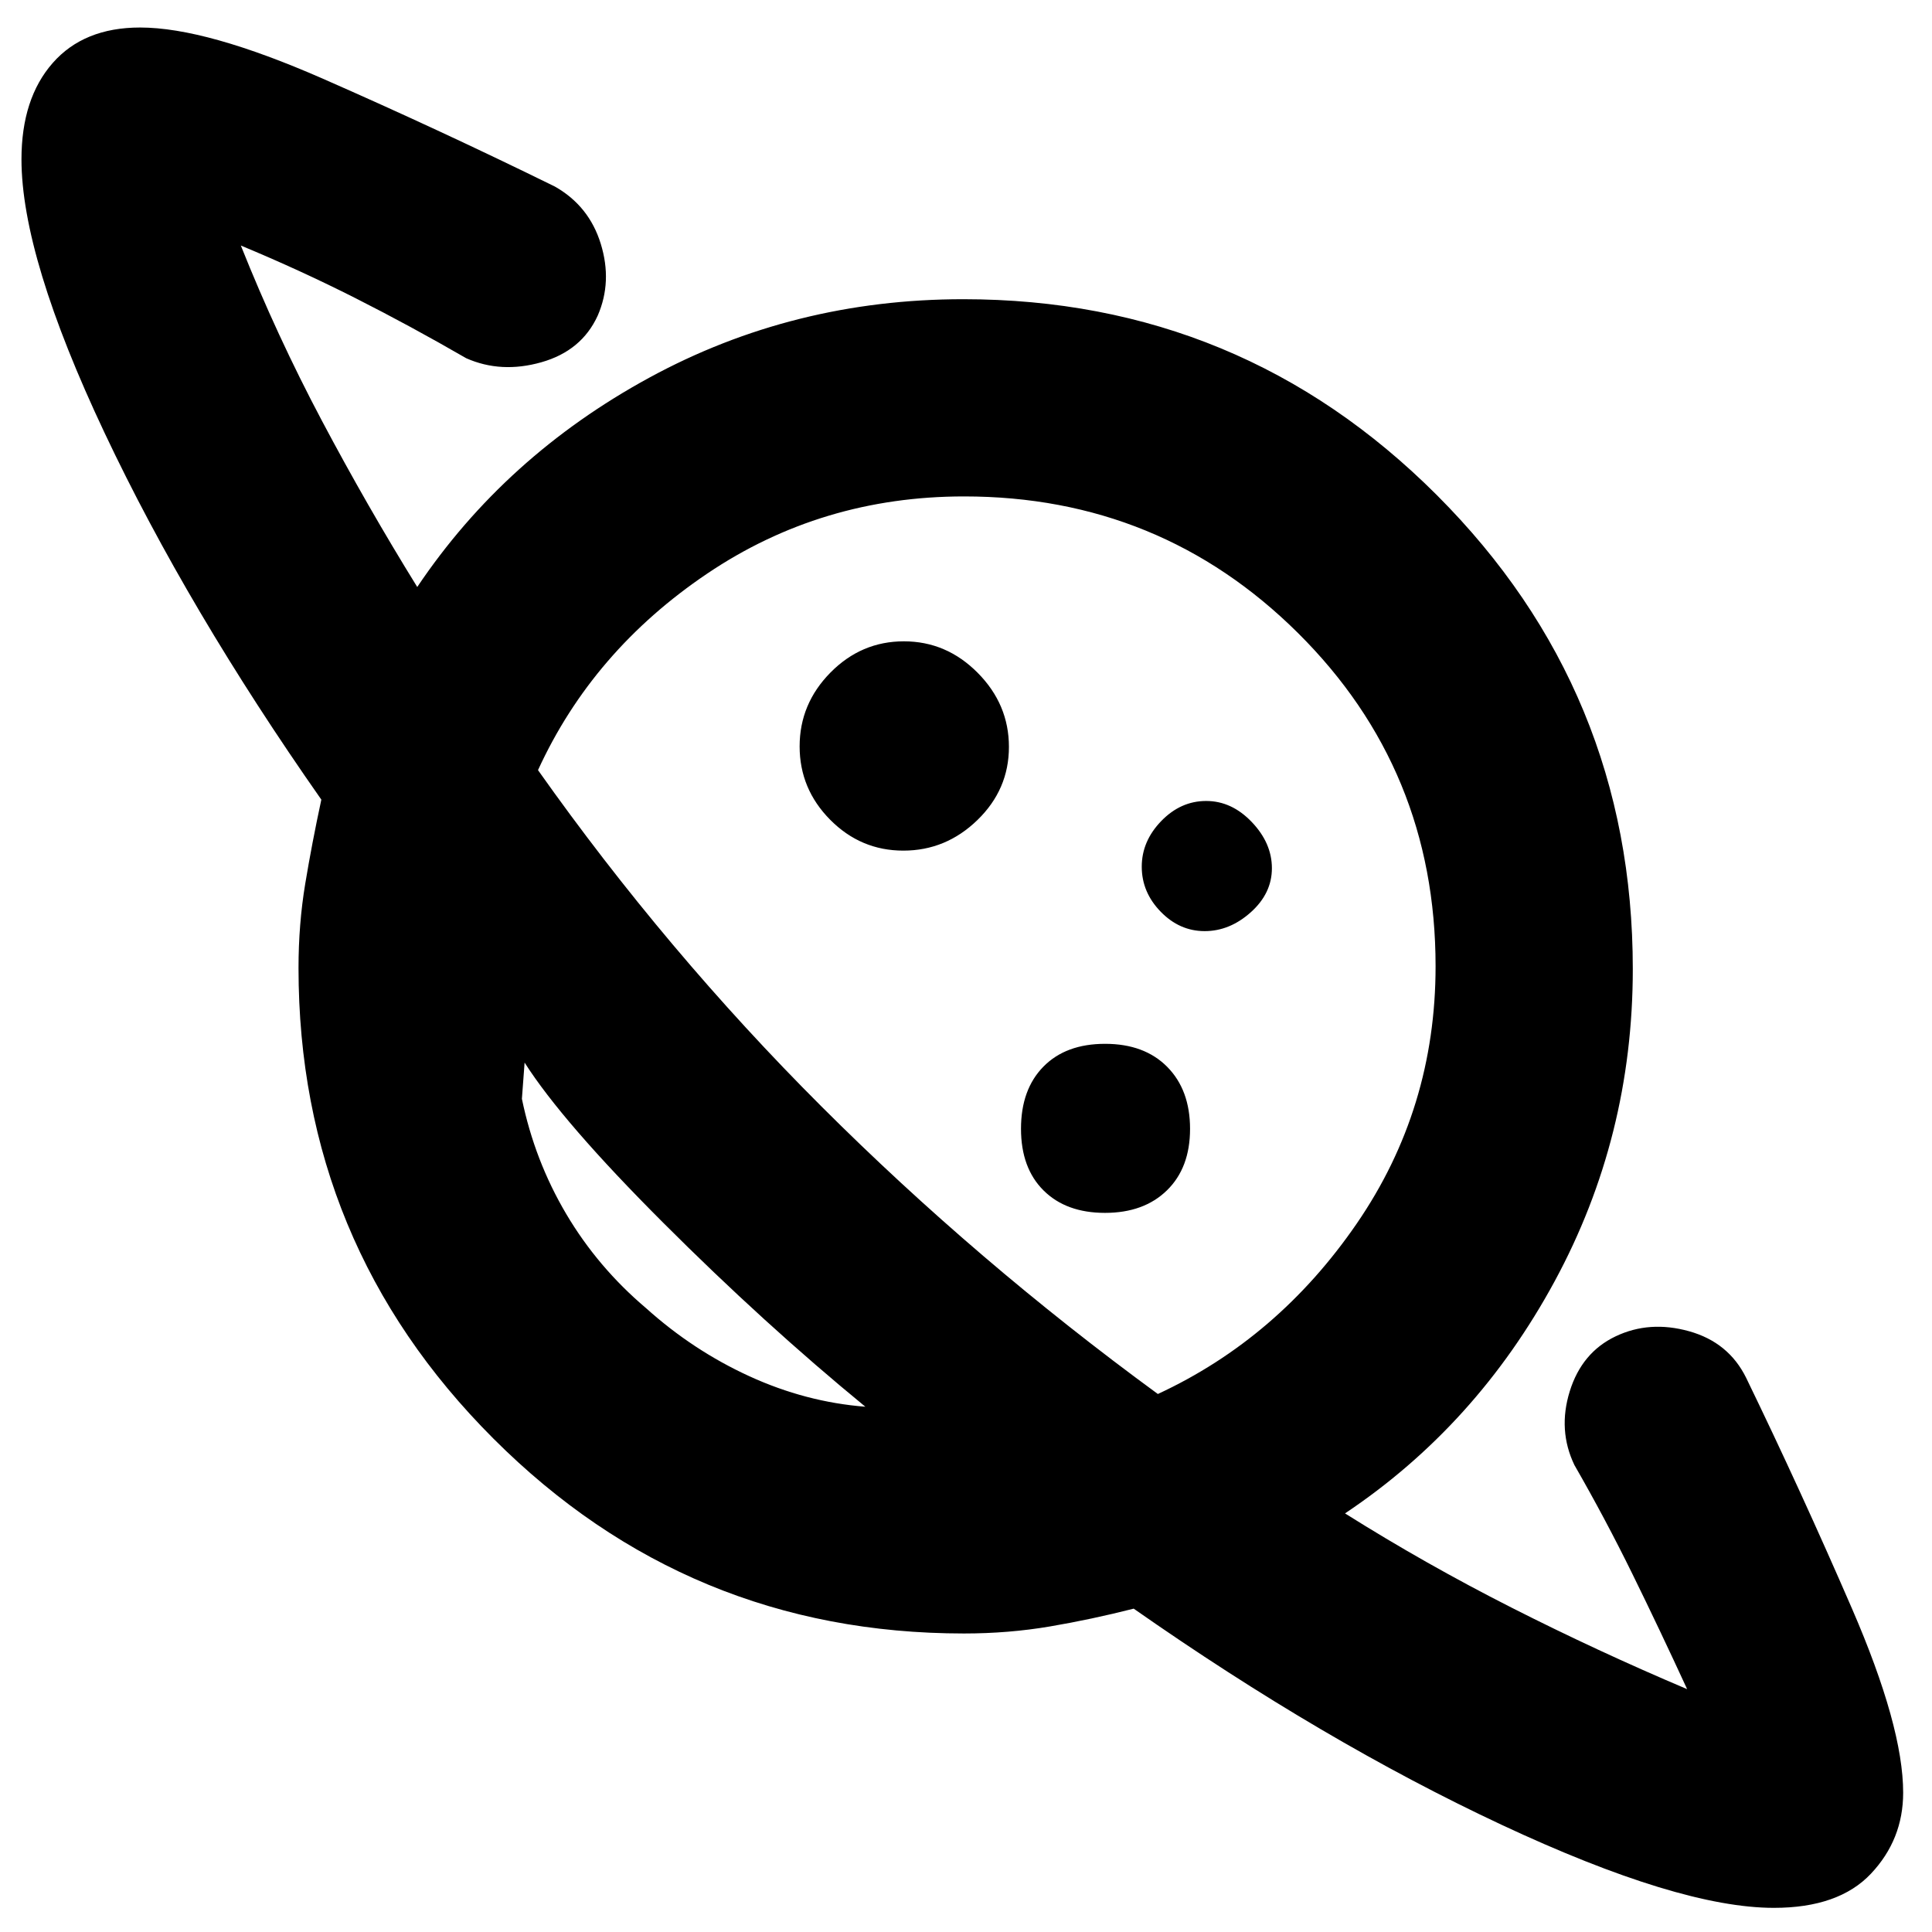 <svg xmlns="http://www.w3.org/2000/svg" height="40" viewBox="0 -960 960 960" width="40"><path d="M448.87-537.33q21.16 0 36.81-15.2 15.65-15.19 15.65-36.34 0-21.16-15.52-36.81-15.53-15.65-36.68-15.65-21.16 0-36.48 15.52-15.32 15.53-15.32 36.68 0 21.16 15.2 36.48 15.19 15.32 36.34 15.32ZM881.45-12Q834.33-12 746-53.33q-88.33-41.34-182.67-107.34-21 5.34-41.59 8.84-20.59 3.5-42.74 3.5-137 0-233.83-96.84Q148.33-342 148.33-479q0-21.78 3.34-41.89 3.33-20.11 8-41.78Q93.33-657.33 52-744.83t-41.33-136q0-30.17 15.49-47.84 15.48-17.66 43.46-17.66 32.85 0 90.95 25.5t115.1 53.5q17.04 9.63 22.85 28.48 5.81 18.85-1.52 35.68-8 17.5-28 23.17-20 5.67-37.33-2-27.67-16-55-29.83-27.34-13.84-57-26.17 17.83 44.68 40.26 87.01 22.43 42.32 47.4 82.66 43.67-65 115.28-104 71.6-39 156.07-39 137.98 0 235.32 97.38 97.33 97.39 97.33 235.43 0 83.48-38.83 155.17Q733.67-251.67 668.33-208q40.01 25.15 82.73 46.81 42.71 21.66 87.27 40.52-13.66-29.66-27.16-57.16-13.5-27.5-28.84-54.17-8.33-17.33-2.33-36.67Q786-288 802.83-296q16.84-8 36.49-2.51 19.65 5.49 28.35 23.18 27 55.66 52.5 114.47t25.5 91.64q0 23.27-16 40.24Q913.67-12 881.45-12ZM549.07-357.33q19.33 0 30.8-11.21 11.46-11.2 11.46-30.53 0-19.33-11.33-30.8-11.34-11.46-30.87-11.46T518.47-430q-11.14 11.34-11.14 30.87t11.21 30.66q11.2 11.14 30.53 11.14Zm49.51-140q12.47 0 22.95-9.39Q632-516.11 632-528.58q0-12.47-9.99-22.95Q612.02-562 599.34-562q-12.67 0-22.34 9.99t-9.67 22.67q0 12.67 9.39 22.34t21.86 9.67ZM430-261q-50.2-41.17-100.36-91.33-50.17-50.15-68.97-79.67l-.67 9-.67 9q6.34 30.67 22 57.17Q297-330.33 321-310q23.33 21 51.33 33.83 28 12.84 57.67 15.17Zm145.33-6.33Q635-295 674.17-352.03q39.16-57.03 39.16-127.84 0-97.71-68.37-165.59-68.38-67.87-165.92-67.87-70.8 0-127.69 38.39-56.89 38.38-84.02 97.61 63.78 90.15 140.87 167.14 77.09 77 167.13 142.86ZM344-344.67Zm146-146Z"/></svg>